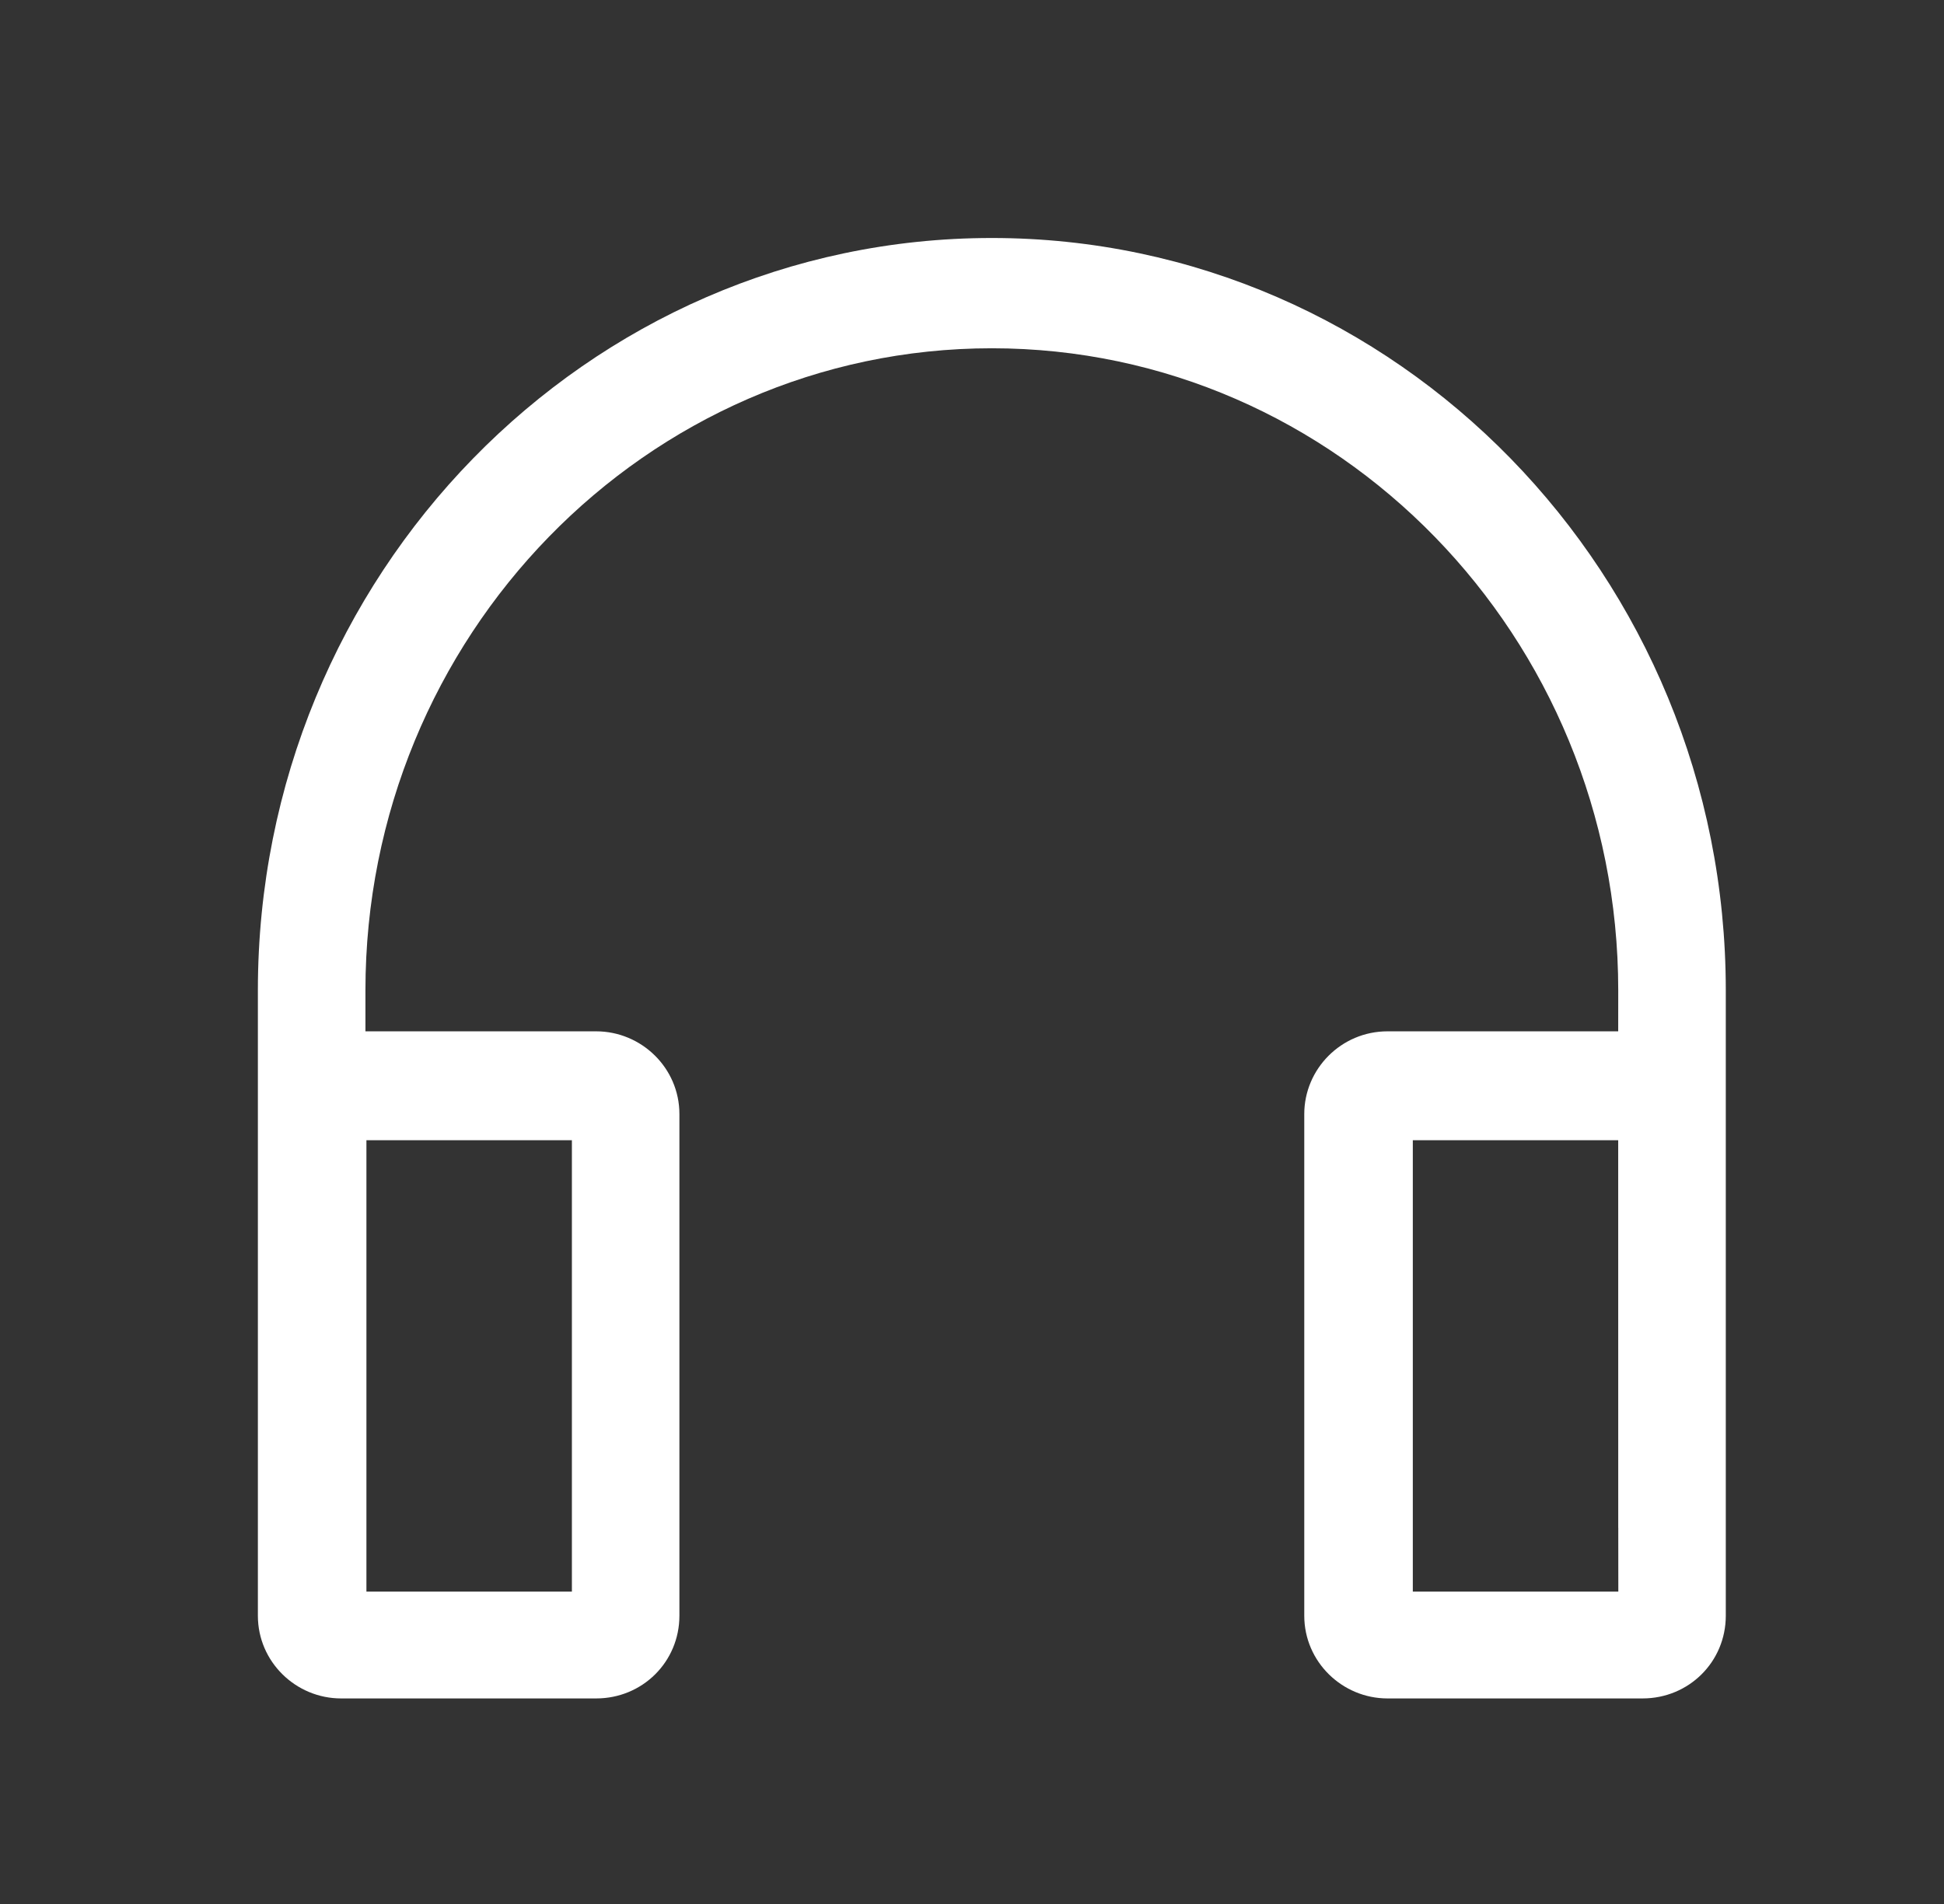 <?xml version="1.0" encoding="UTF-8"?>
<svg width="49px" height="48px" viewBox="0 0 49 48" version="1.1" xmlns="http://www.w3.org/2000/svg" xmlns:xlink="http://www.w3.org/1999/xlink">
    <rect x="0" y="0" width="49" height="48" fill="#333333" stroke="none"/>
    <title>home_ser@2x</title>
    <g id="defi" stroke="none" stroke-width="1" fill="none" fill-rule="evenodd">
        <g id="首页" transform="translate(-591, -91)" fill-rule="nonzero">
            <g id="编组-4" transform="translate(33, 85)">
                <g id="home_ser" transform="translate(558.5, 6)">
                    <rect id="矩形" fill="#000000" opacity="0" x="0" y="0" width="48" height="48"></rect>
                    <path d="M43,40.732 C43,41.894 42.07,42.818 40.902,42.818 L34.474,42.818 C33.332,42.818 32.375,41.894 32.375,40.732 L32.375,28.086 C32.375,26.95 33.305,26 34.474,26 L40.288,26 L40.289,24.969 C40.289,16.057 33.218,8.78 24.5,8.78 C15.782,8.78 8.711,16.057 8.711,24.969 L8.711,26 L14.526,26 C15.668,26 16.625,26.924 16.625,28.086 L16.625,40.732 C16.625,41.894 15.695,42.818 14.526,42.818 L8.098,42.818 C6.956,42.818 6,41.894 6,40.732 L6,24.969 C6,14.504 14.293,6 24.5,6 C34.707,6 43,14.504 43,24.969 L43,40.732 Z M13.915,28.746 L8.736,28.746 L8.736,40.125 L13.915,40.125 L13.915,28.746 Z M40.288,28.745 L35.111,28.746 L35.111,40.125 L40.291,40.125 L40.29,38.515 L40.289,38.515 L40.288,28.745 Z" id="形状结合" fill="#FFFFFF"></path>
                </g>
            </g>
        </g>
    </g>
</svg>